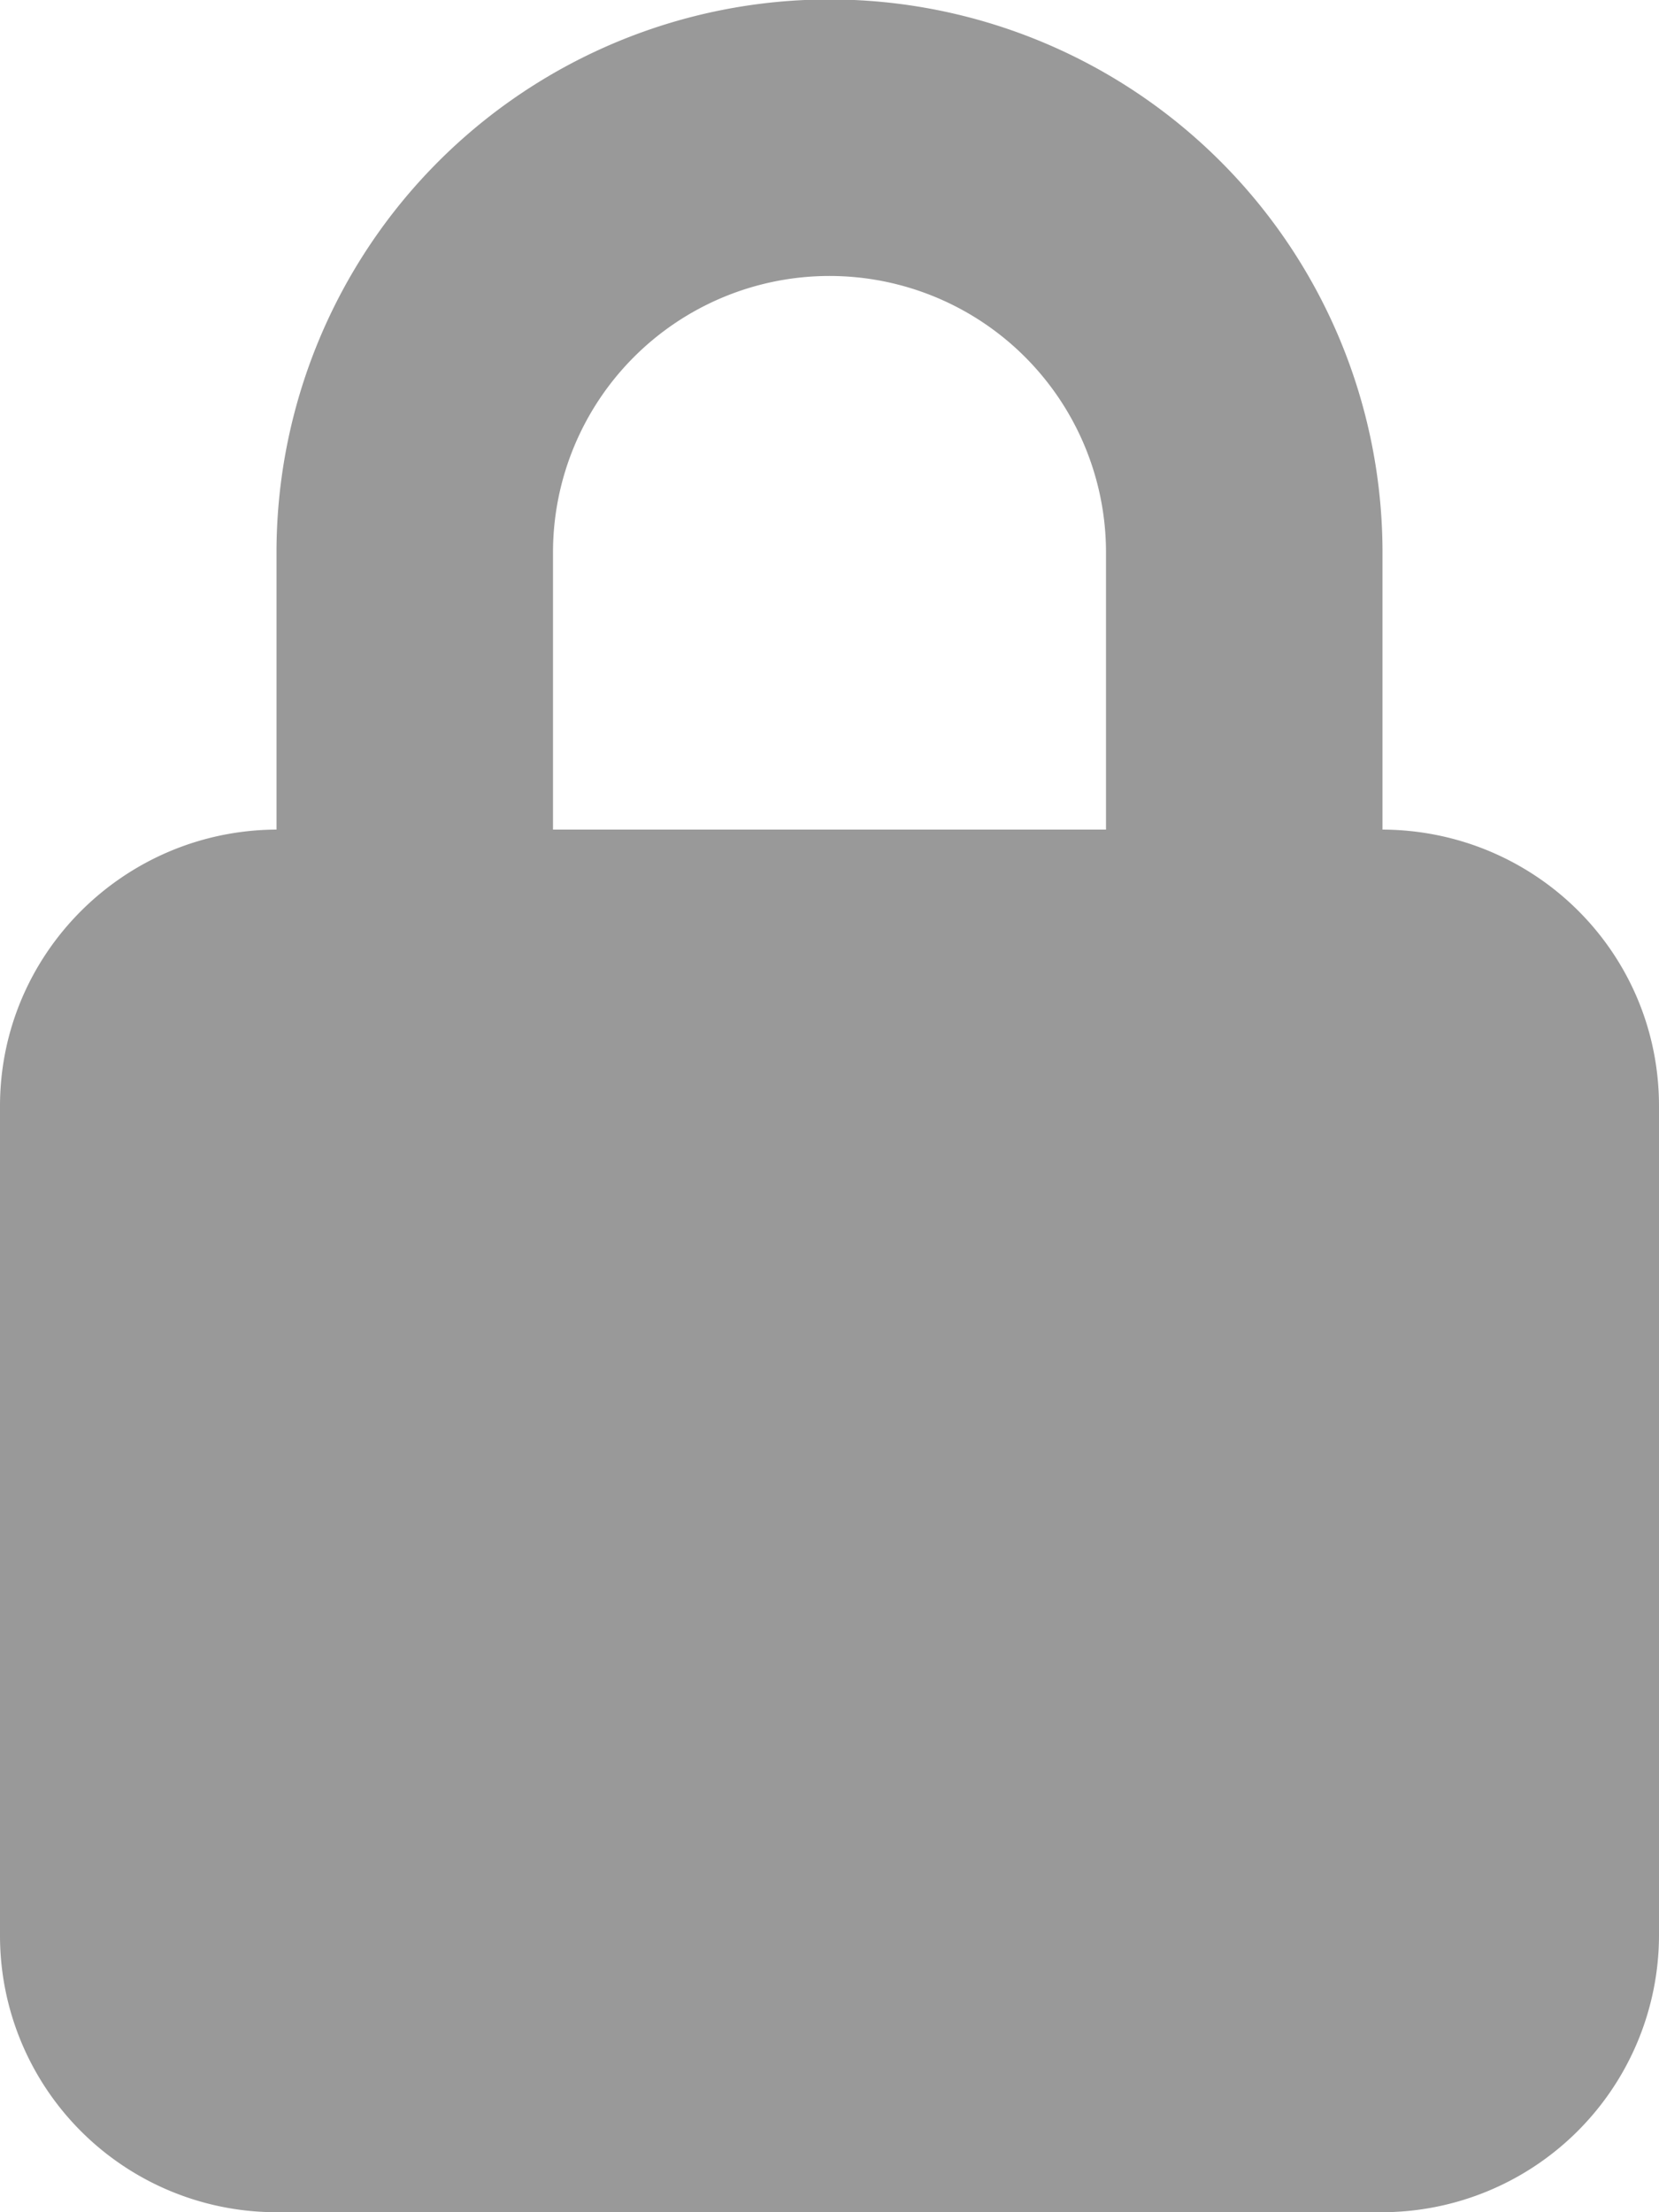 <svg width="12" height="16" viewBox="0 0 12 16" xmlns="http://www.w3.org/2000/svg"><title>Icons/closed</title><path d="M2 6c-1.103.005-2 .898-2 2v6a2 2 0 0 0 2.009 2H9.99A2.006 2.006 0 0 0 12 14V8c0-1.11-.895-1.995-2-2V3.996a4 4 0 0 0-8 0V6zm2-2.004V6h4V3.996a2 2 0 0 0-4 0z" fill="#999" fill-rule="evenodd"/></svg>